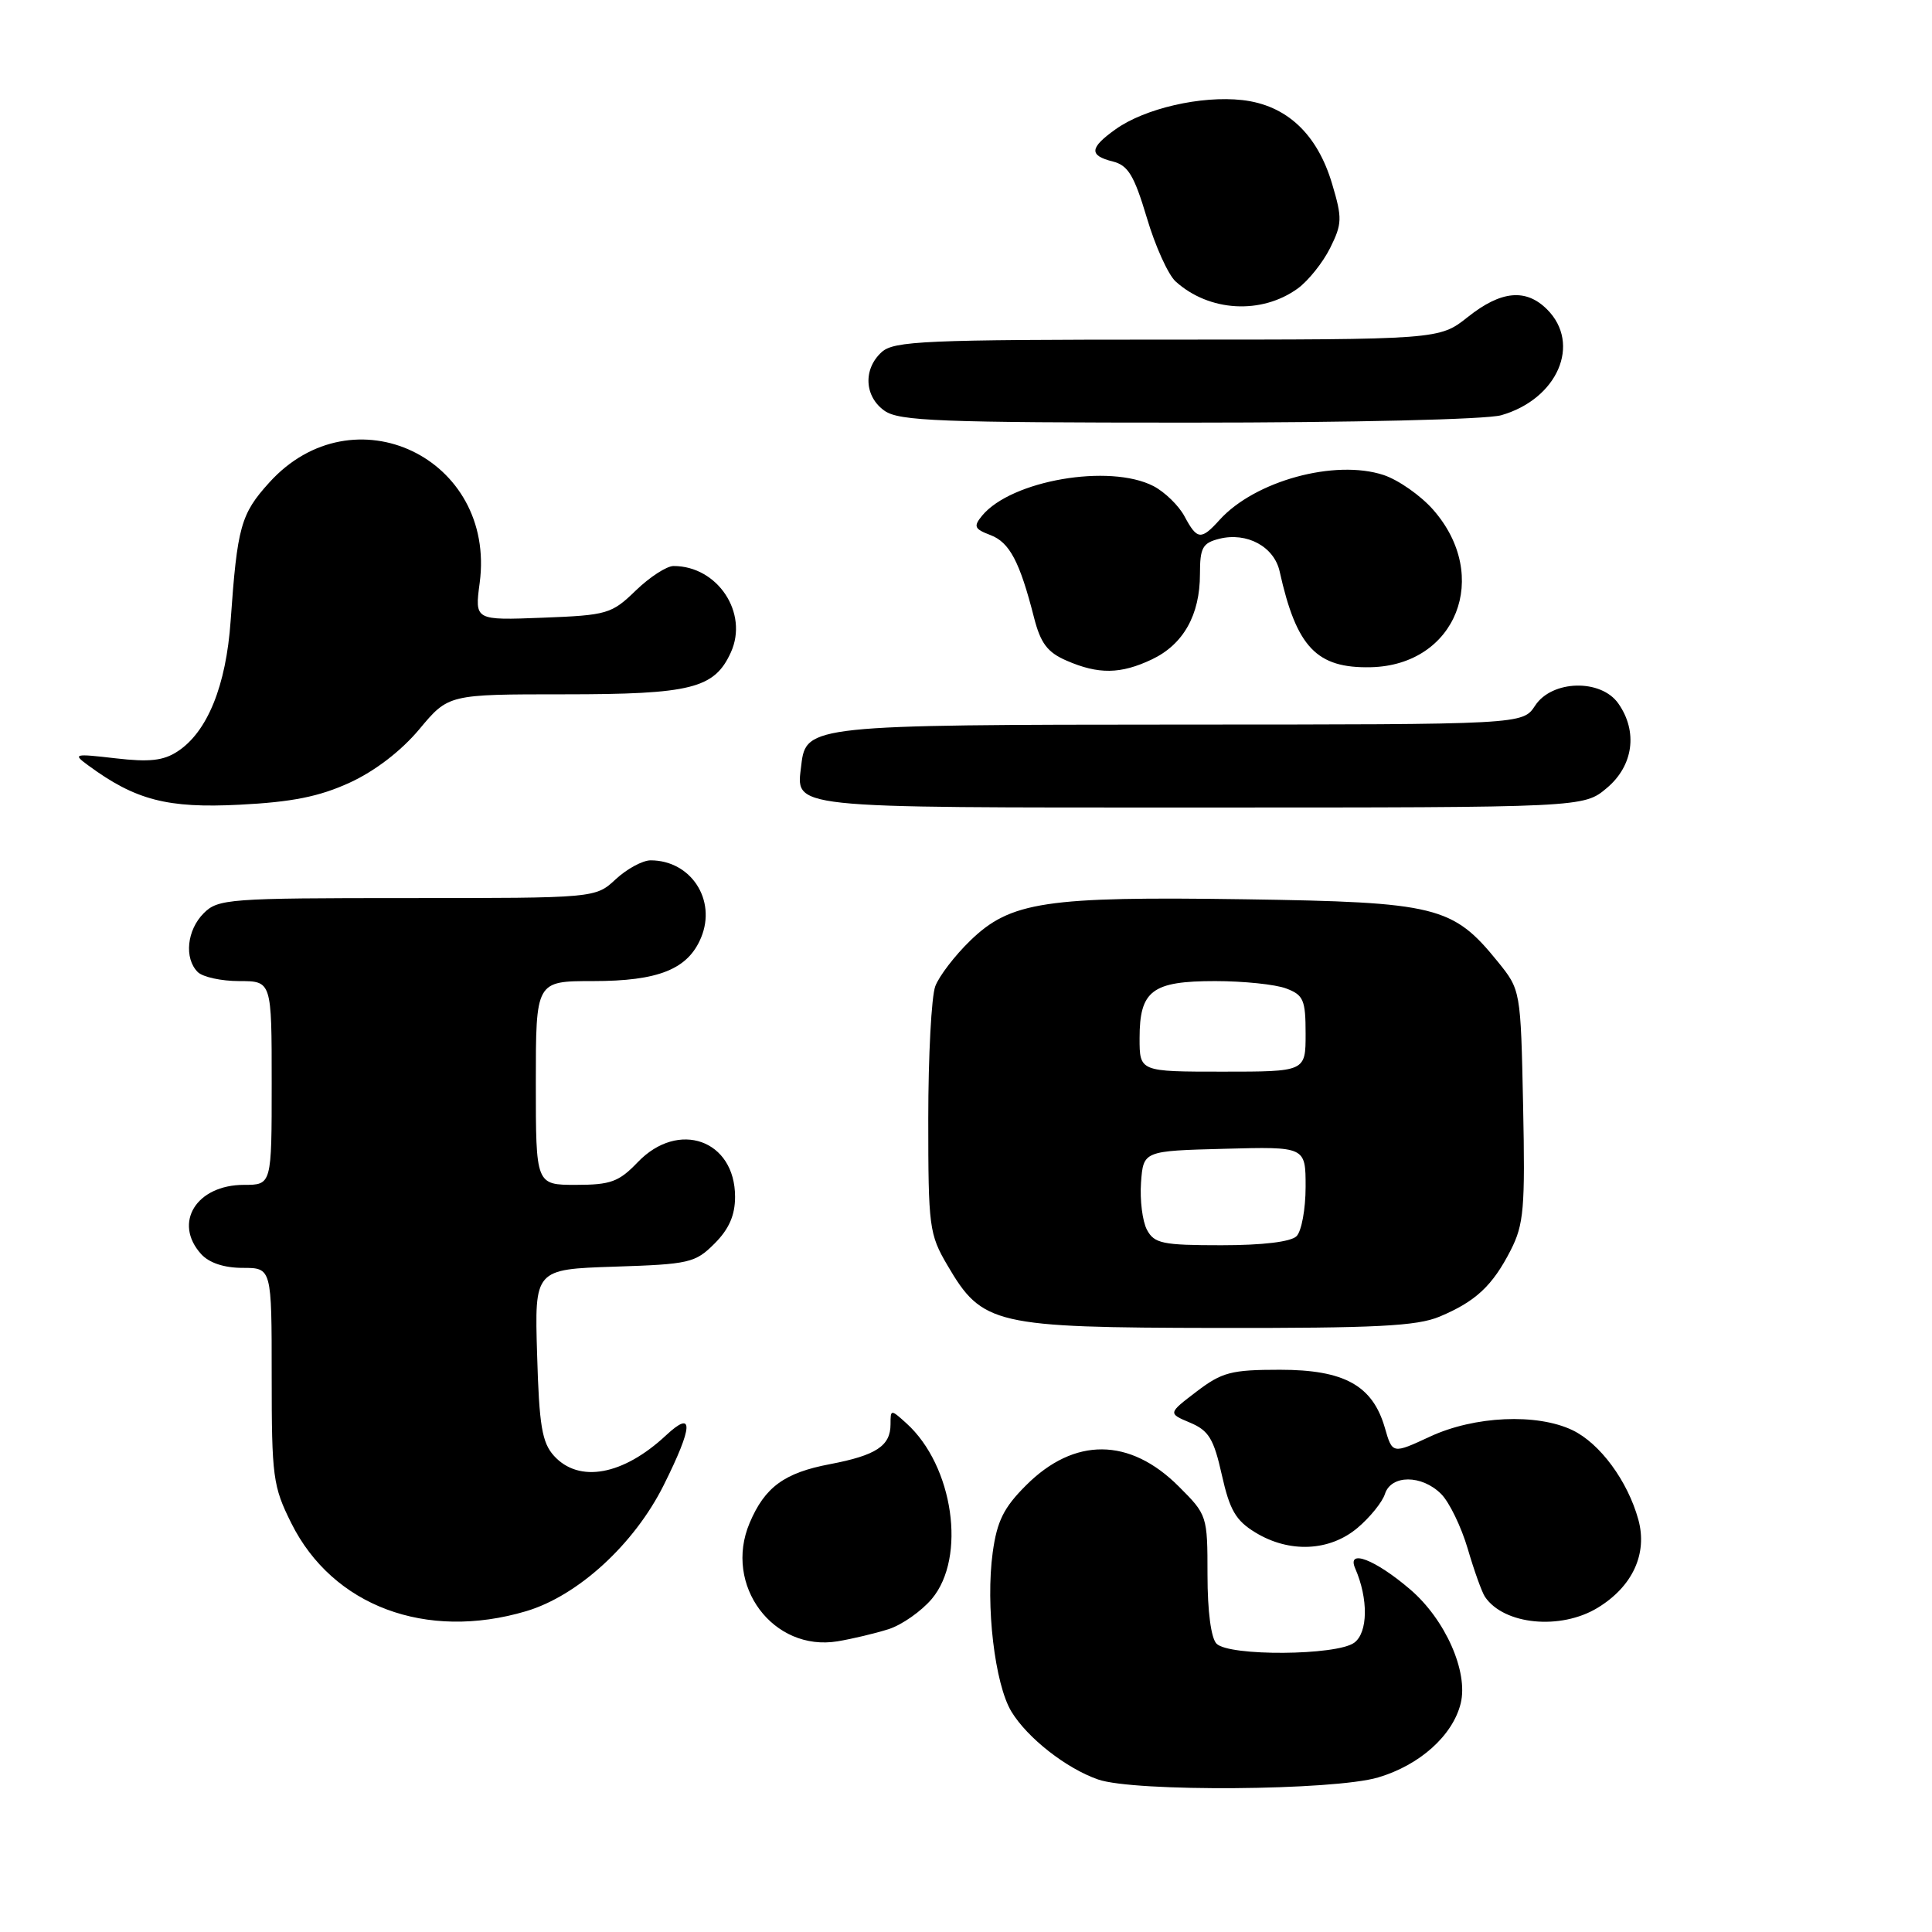 <?xml version="1.0" encoding="UTF-8" standalone="no"?>
<!DOCTYPE svg PUBLIC "-//W3C//DTD SVG 1.1//EN" "http://www.w3.org/Graphics/SVG/1.1/DTD/svg11.dtd" >
<svg xmlns="http://www.w3.org/2000/svg" xmlns:xlink="http://www.w3.org/1999/xlink" version="1.1" viewBox="0 0 256 256">
 <g >
 <path fill="currentColor"
d=" M 182.61 235.52 C 188.13 233.89 192.50 229.96 193.55 225.71 C 194.58 221.52 191.51 214.59 186.86 210.61 C 182.20 206.62 178.42 205.18 179.57 207.82 C 181.33 211.86 181.27 216.33 179.44 217.67 C 177.10 219.38 162.88 219.48 161.20 217.80 C 160.47 217.07 160.00 213.51 160.00 208.68 C 160.00 200.85 159.96 200.72 156.20 196.97 C 149.70 190.46 142.35 190.41 135.95 196.82 C 133.00 199.76 132.11 201.56 131.54 205.70 C 130.58 212.70 131.81 223.16 134.02 226.80 C 136.15 230.30 141.28 234.32 145.50 235.79 C 150.26 237.46 176.74 237.27 182.61 235.52 Z  M 117.72 215.88 C 119.49 215.32 122.07 213.51 123.47 211.86 C 128.09 206.37 126.33 194.22 120.11 188.60 C 118.03 186.72 118.00 186.72 118.00 188.72 C 118.00 191.59 116.10 192.84 109.97 194.01 C 103.93 195.15 101.34 197.05 99.33 201.80 C 95.84 210.04 102.44 218.90 111.00 217.48 C 112.92 217.16 115.95 216.44 117.72 215.88 Z  M 69.72 213.49 C 76.58 211.45 84.03 204.63 87.94 196.80 C 91.86 188.95 91.97 186.72 88.25 190.19 C 82.57 195.49 76.72 196.56 73.40 192.90 C 71.82 191.15 71.44 188.90 71.17 179.49 C 70.83 168.19 70.83 168.19 81.40 167.84 C 91.34 167.52 92.12 167.34 94.68 164.78 C 96.60 162.86 97.40 161.03 97.40 158.58 C 97.40 151.04 89.89 148.37 84.50 154.00 C 82.01 156.60 80.91 157.00 76.31 157.00 C 71.00 157.00 71.00 157.00 71.00 143.50 C 71.00 130.00 71.00 130.00 78.55 130.00 C 87.27 130.00 91.16 128.43 92.90 124.23 C 94.97 119.24 91.55 114.00 86.21 114.00 C 85.16 114.00 83.08 115.12 81.59 116.50 C 78.90 119.00 78.90 119.00 53.95 119.00 C 30.33 119.00 28.89 119.11 27.00 121.00 C 24.76 123.24 24.38 126.98 26.20 128.80 C 26.86 129.46 29.33 130.00 31.70 130.00 C 36.00 130.00 36.00 130.00 36.00 143.50 C 36.00 157.00 36.00 157.00 32.33 157.00 C 26.02 157.00 22.91 162.03 26.65 166.17 C 27.71 167.34 29.70 168.00 32.15 168.00 C 36.00 168.00 36.00 168.00 36.00 182.30 C 36.00 195.71 36.16 196.94 38.60 201.83 C 44.07 212.80 56.44 217.43 69.72 213.49 Z  M 211.70 213.04 C 216.33 210.22 218.33 205.87 217.09 201.36 C 215.67 196.22 212.00 191.25 208.35 189.50 C 203.63 187.25 195.38 187.62 189.50 190.35 C 184.50 192.67 184.50 192.67 183.50 189.19 C 181.88 183.58 178.13 181.50 169.60 181.50 C 163.14 181.50 161.93 181.82 158.55 184.39 C 154.76 187.28 154.76 187.28 157.69 188.51 C 160.16 189.55 160.83 190.64 161.90 195.44 C 162.94 200.09 163.75 201.49 166.34 203.06 C 170.84 205.81 176.17 205.57 179.87 202.46 C 181.53 201.06 183.17 199.03 183.51 197.96 C 184.33 195.39 188.39 195.39 190.96 197.96 C 192.04 199.04 193.62 202.30 194.48 205.21 C 195.33 208.12 196.36 210.99 196.77 211.59 C 199.28 215.30 206.79 216.03 211.70 213.04 Z  M 190.75 174.46 C 195.53 172.46 197.77 170.37 200.18 165.65 C 201.92 162.23 202.10 160.12 201.82 146.49 C 201.50 131.18 201.50 131.18 198.45 127.41 C 192.50 120.07 190.36 119.54 165.00 119.16 C 138.49 118.77 133.89 119.46 128.54 124.66 C 126.52 126.62 124.44 129.33 123.93 130.68 C 123.42 132.03 123.00 139.92 123.00 148.23 C 123.00 162.59 123.12 163.54 125.54 167.66 C 130.16 175.55 131.71 175.91 161.28 175.96 C 182.30 175.99 187.75 175.72 190.75 174.46 Z  M 46.33 103.71 C 49.67 102.18 53.15 99.51 55.56 96.63 C 59.42 92.00 59.42 92.00 74.76 92.00 C 91.60 92.00 94.66 91.23 96.84 86.45 C 99.22 81.23 95.09 75.00 89.25 75.00 C 88.34 75.00 86.09 76.46 84.24 78.25 C 81.04 81.35 80.48 81.52 71.90 81.85 C 62.90 82.20 62.90 82.20 63.56 77.24 C 65.76 60.68 46.79 51.64 35.67 63.95 C 31.90 68.11 31.44 69.79 30.56 82.27 C 29.96 90.87 27.48 96.98 23.54 99.56 C 21.66 100.80 19.79 101.00 15.31 100.48 C 9.77 99.84 9.60 99.89 11.72 101.44 C 17.96 106.02 22.18 107.12 31.73 106.63 C 38.69 106.28 42.29 105.56 46.33 103.71 Z  M 212.92 104.41 C 216.43 101.46 217.05 96.94 214.44 93.22 C 212.14 89.93 205.64 90.09 203.41 93.50 C 201.77 96.00 201.77 96.00 156.63 96.01 C 107.62 96.03 106.78 96.12 106.18 101.33 C 105.50 107.20 103.64 107.00 159.05 107.00 C 209.85 107.00 209.85 107.00 212.92 104.41 Z  M 152.64 87.37 C 156.80 85.39 159.00 81.49 159.00 76.07 C 159.00 72.57 159.34 71.95 161.57 71.39 C 165.22 70.48 168.83 72.43 169.56 75.72 C 171.79 85.77 174.45 88.57 181.64 88.41 C 192.96 88.15 197.63 76.34 189.90 67.54 C 188.25 65.66 185.29 63.59 183.33 62.94 C 176.88 60.82 166.27 63.72 161.60 68.89 C 159.15 71.60 158.63 71.55 156.95 68.41 C 156.19 66.99 154.34 65.19 152.84 64.41 C 147.02 61.41 134.01 63.65 130.14 68.32 C 128.96 69.76 129.10 70.09 131.24 70.90 C 133.77 71.86 135.12 74.41 137.01 81.82 C 137.88 85.23 138.79 86.44 141.31 87.53 C 145.55 89.38 148.49 89.34 152.64 87.37 Z  M 198.92 55.02 C 206.39 52.88 209.56 45.56 205.00 41.00 C 202.19 38.19 198.89 38.51 194.50 42.00 C 190.72 45.00 190.72 45.00 154.69 45.00 C 122.56 45.00 118.46 45.18 116.83 46.65 C 114.34 48.91 114.53 52.56 117.22 54.44 C 119.14 55.79 124.67 56.00 157.48 56.00 C 179.22 56.00 196.97 55.58 198.92 55.02 Z  M 171.98 38.21 C 173.36 37.20 175.29 34.79 176.25 32.86 C 177.84 29.66 177.87 28.92 176.52 24.39 C 174.55 17.73 170.46 13.92 164.61 13.26 C 159.16 12.65 151.70 14.36 147.82 17.13 C 144.36 19.60 144.27 20.60 147.46 21.40 C 149.48 21.91 150.28 23.24 151.96 28.85 C 153.07 32.61 154.79 36.40 155.77 37.29 C 160.22 41.32 167.17 41.71 171.98 38.21 Z  M 151.98 162.96 C 151.38 161.84 151.03 159.03 151.19 156.71 C 151.50 152.50 151.50 152.50 162.25 152.22 C 173.00 151.93 173.00 151.93 173.00 157.27 C 173.00 160.20 172.46 163.14 171.80 163.80 C 171.05 164.55 167.32 165.00 161.84 165.00 C 154.04 165.00 152.95 164.77 151.98 162.96 Z  M 151.00 137.57 C 151.00 131.25 152.66 130.00 161.01 130.00 C 164.78 130.00 169.02 130.44 170.43 130.98 C 172.72 131.84 173.00 132.50 173.00 136.98 C 173.00 142.00 173.00 142.00 162.00 142.00 C 151.00 142.00 151.00 142.00 151.00 137.57 Z "/>
</g>
</svg>